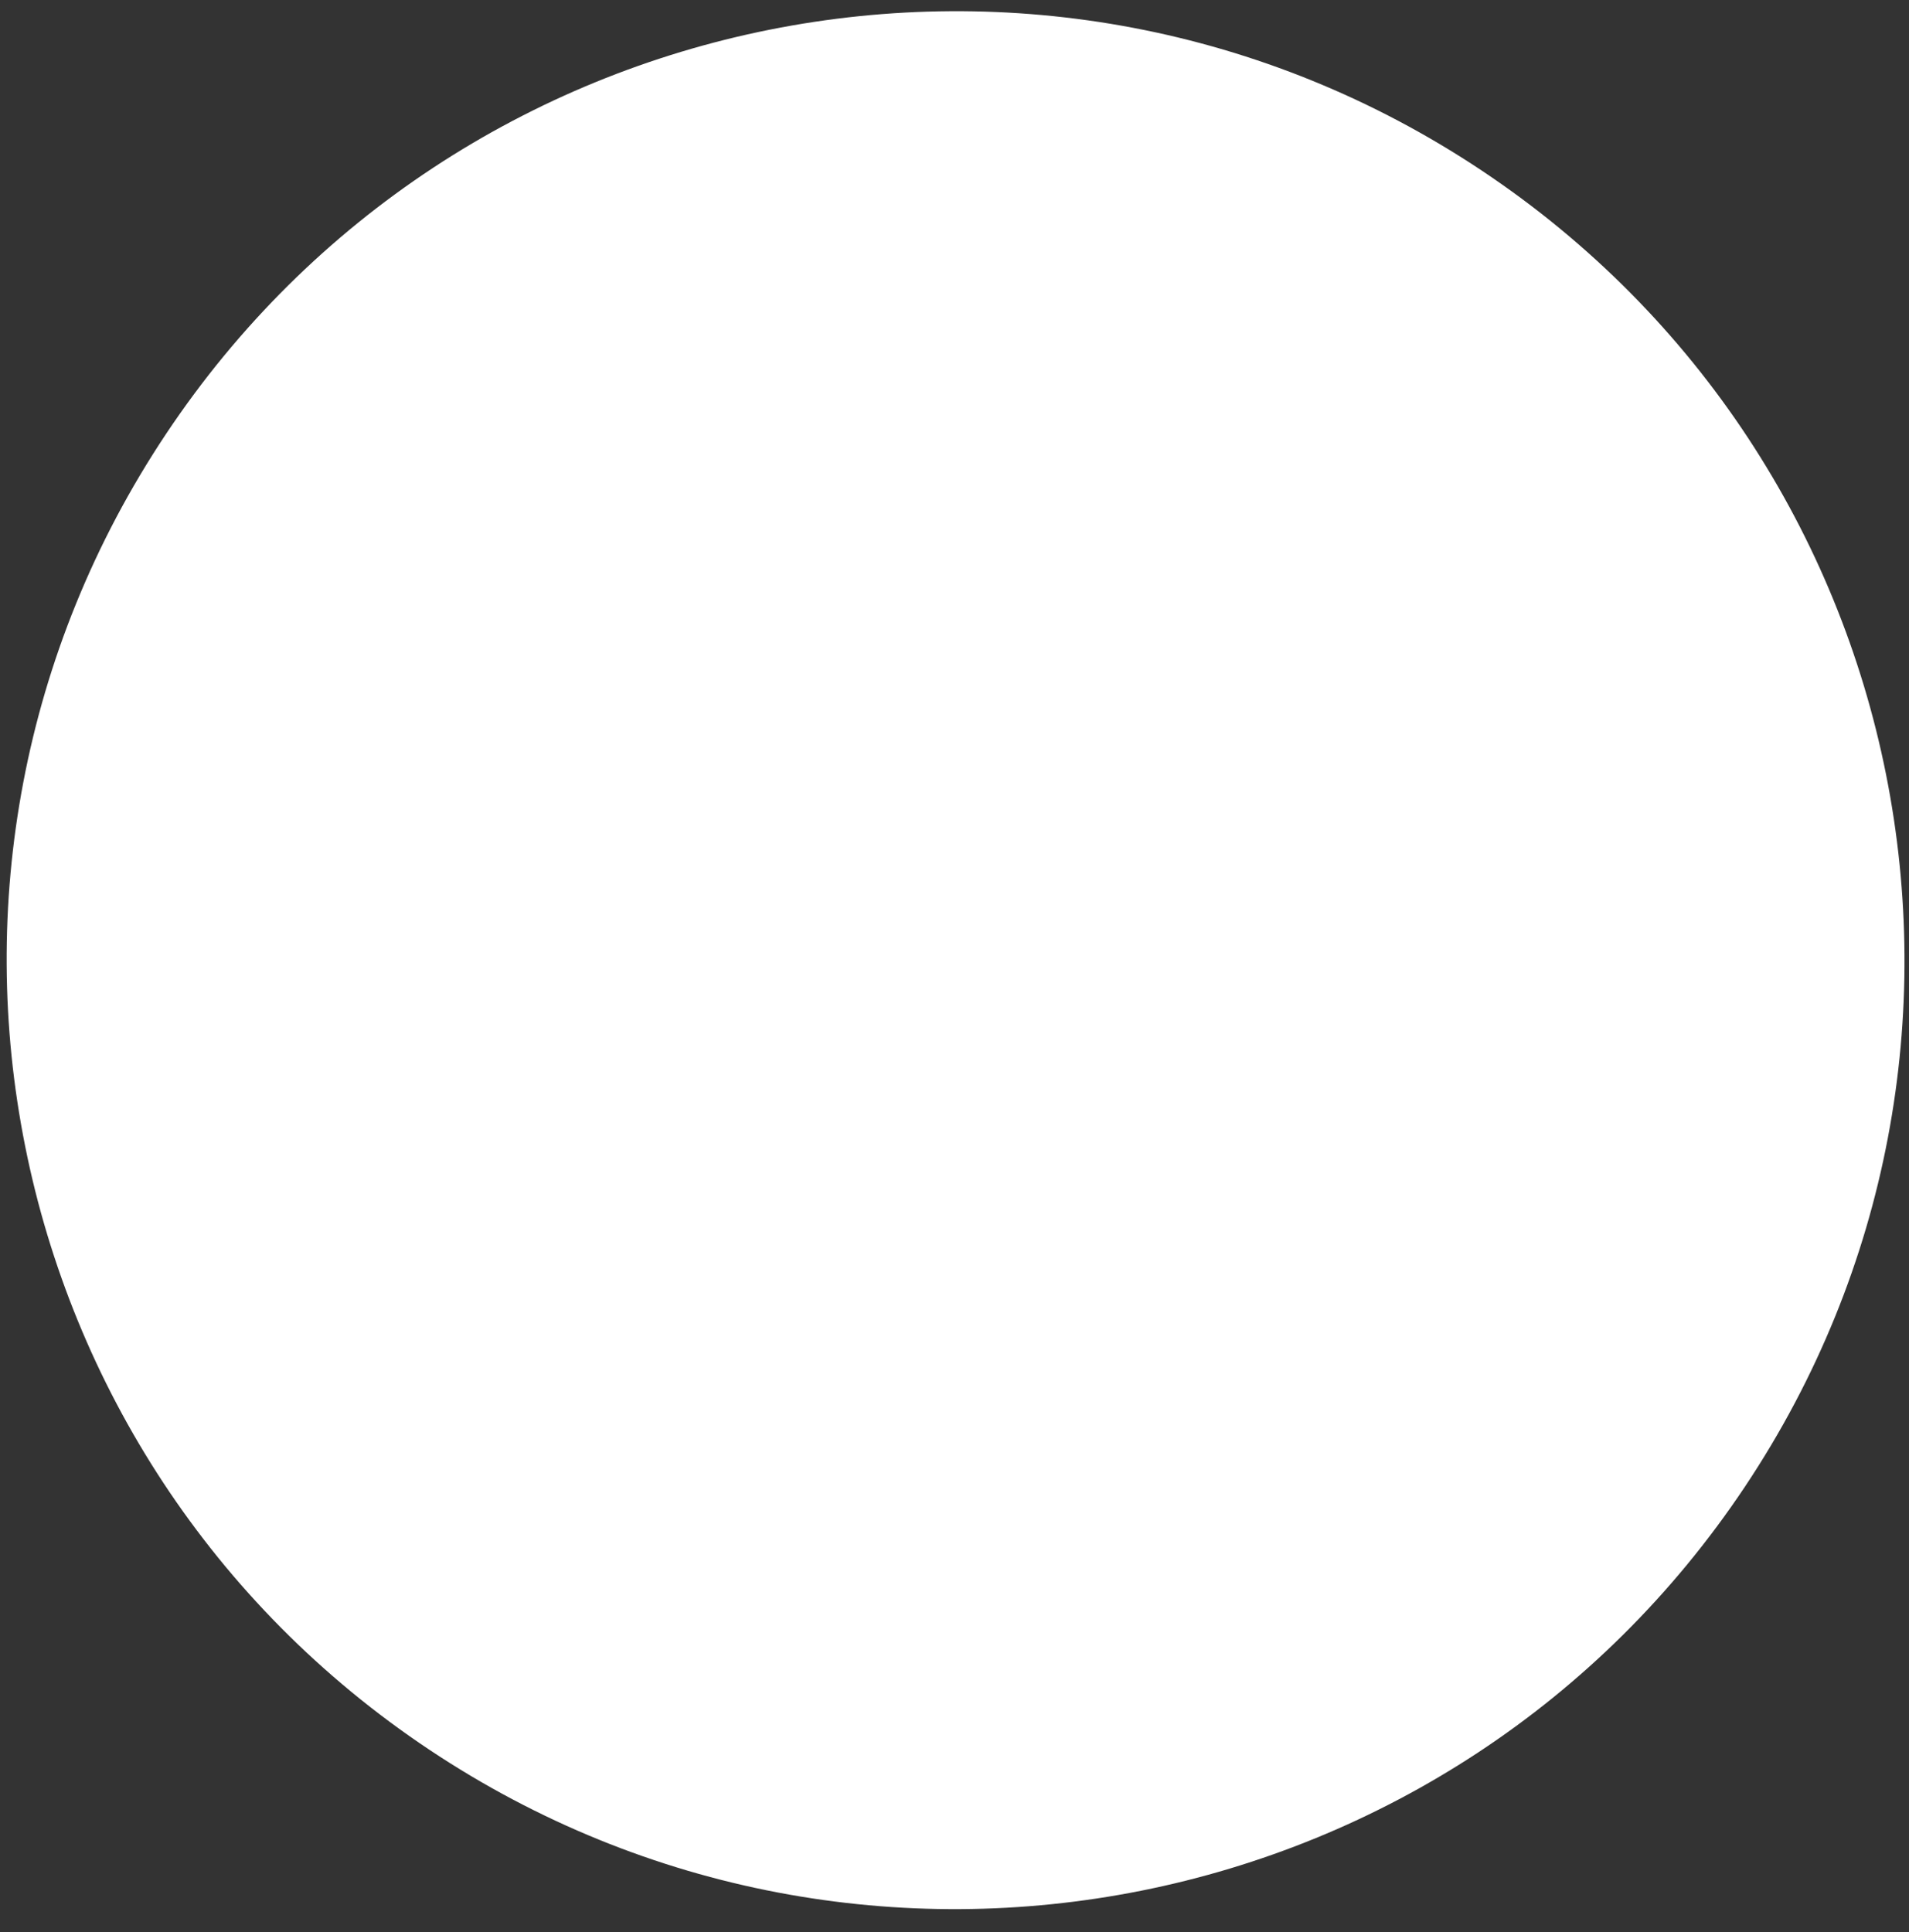 <svg width="82" height="83" viewBox="0 0 82 83" fill="none" xmlns="http://www.w3.org/2000/svg">
<rect x="0" y="0" width="82" height="83" fill="#333333" stroke="none"/>
<path d="M74.957 63.851C62.47 82.579 37.165 87.639 18.437 75.152C-0.291 62.666 -5.351 37.361 7.136 18.633C19.622 -0.096 44.927 -5.155 63.655 7.331C82.383 19.818 87.443 45.123 74.957 63.851Z" fill="white"/>
</svg>
